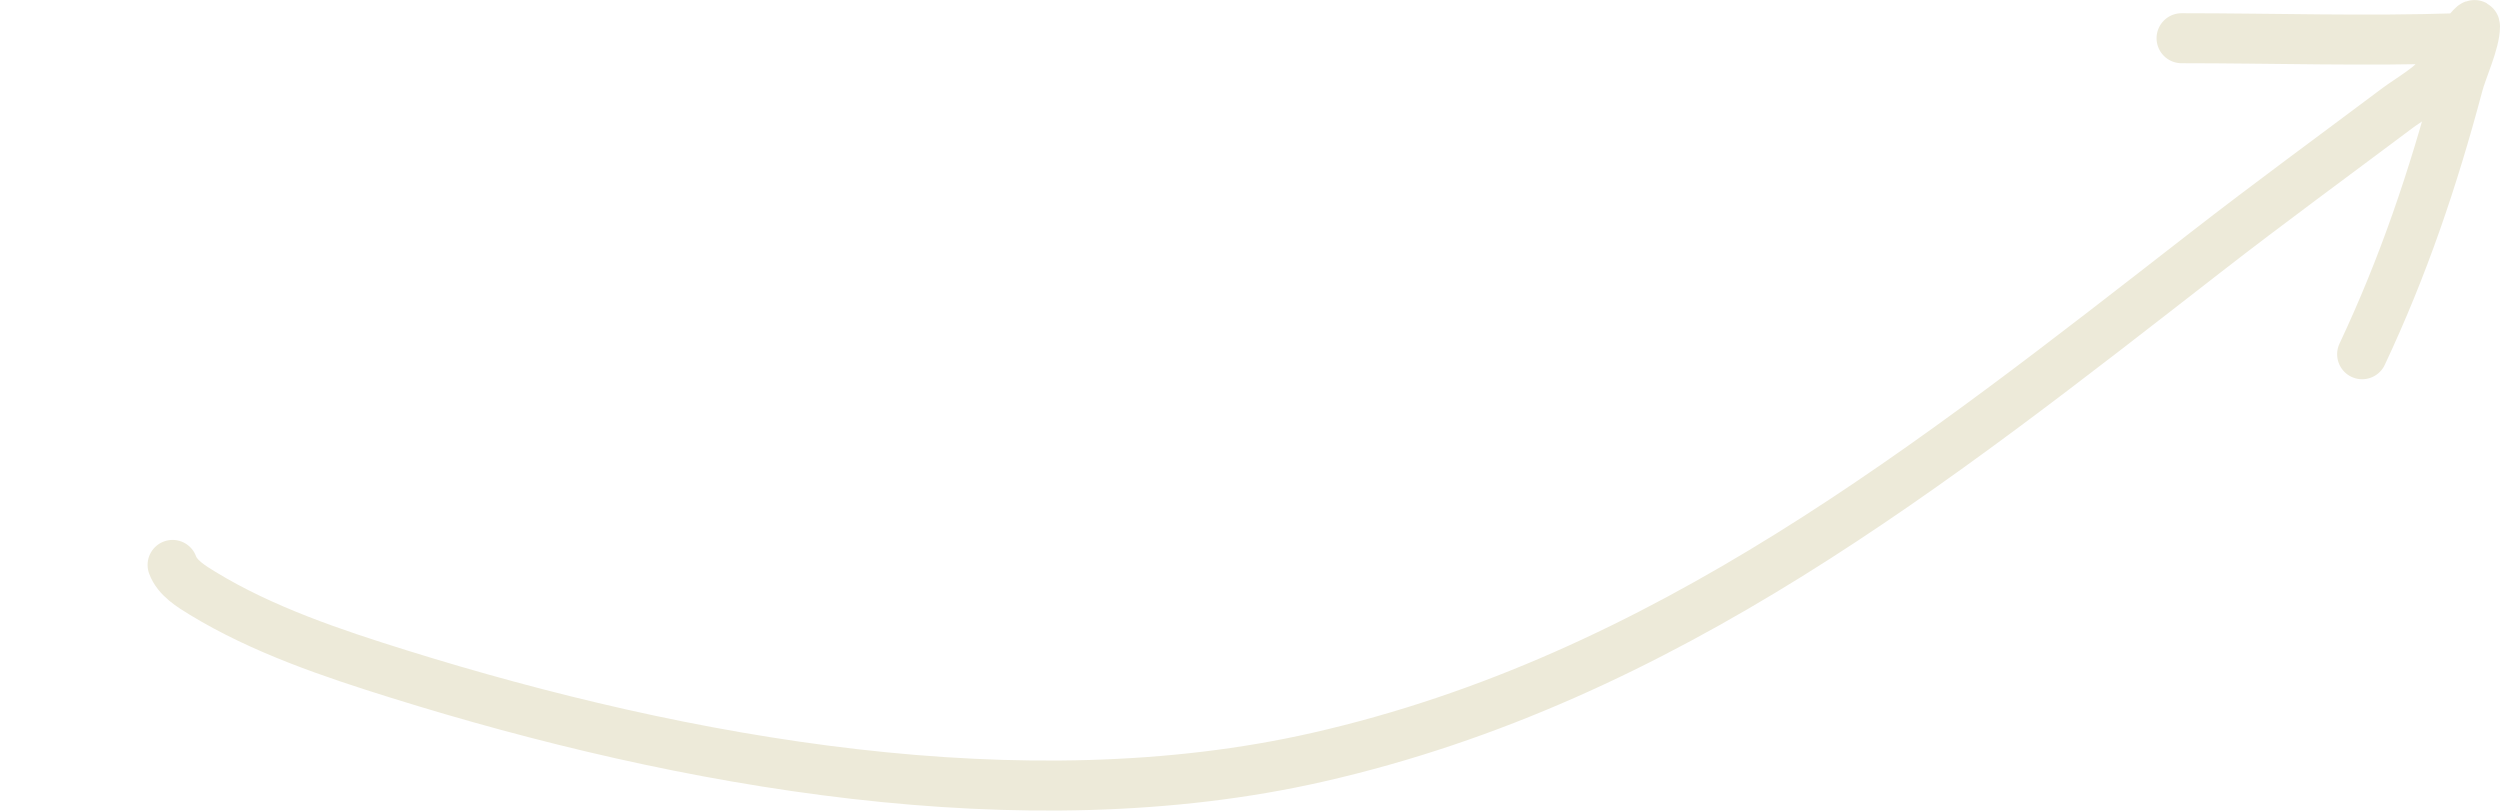 <svg width="400" height="130" viewBox="0 0 400 130" fill="none" xmlns="http://www.w3.org/2000/svg">
<path d="M27.613 90.387C28.371 92.473 30.622 93.833 32.428 94.935C41.993 100.773 53.182 104.531 63.796 107.843C109.234 122.025 163.751 131.887 210.87 121.153C266.417 108.499 309.164 74.363 352.928 40.359C363.052 32.492 373.435 24.912 383.694 17.218C385.059 16.194 389.98 13.21 389.98 12.135" stroke="#EDEAD9" stroke-width="8" stroke-linecap="round"/>
<path d="M377.942 56.678C384.533 42.671 389.29 28.645 393.325 13.472C393.953 11.111 396 6.712 396 4.243C396 3.154 394.413 6.079 393.325 6.115C378.598 6.606 363.786 6.115 349.049 6.115" stroke="#EDEAD9" stroke-width="8" stroke-linecap="round"/>
</svg>
